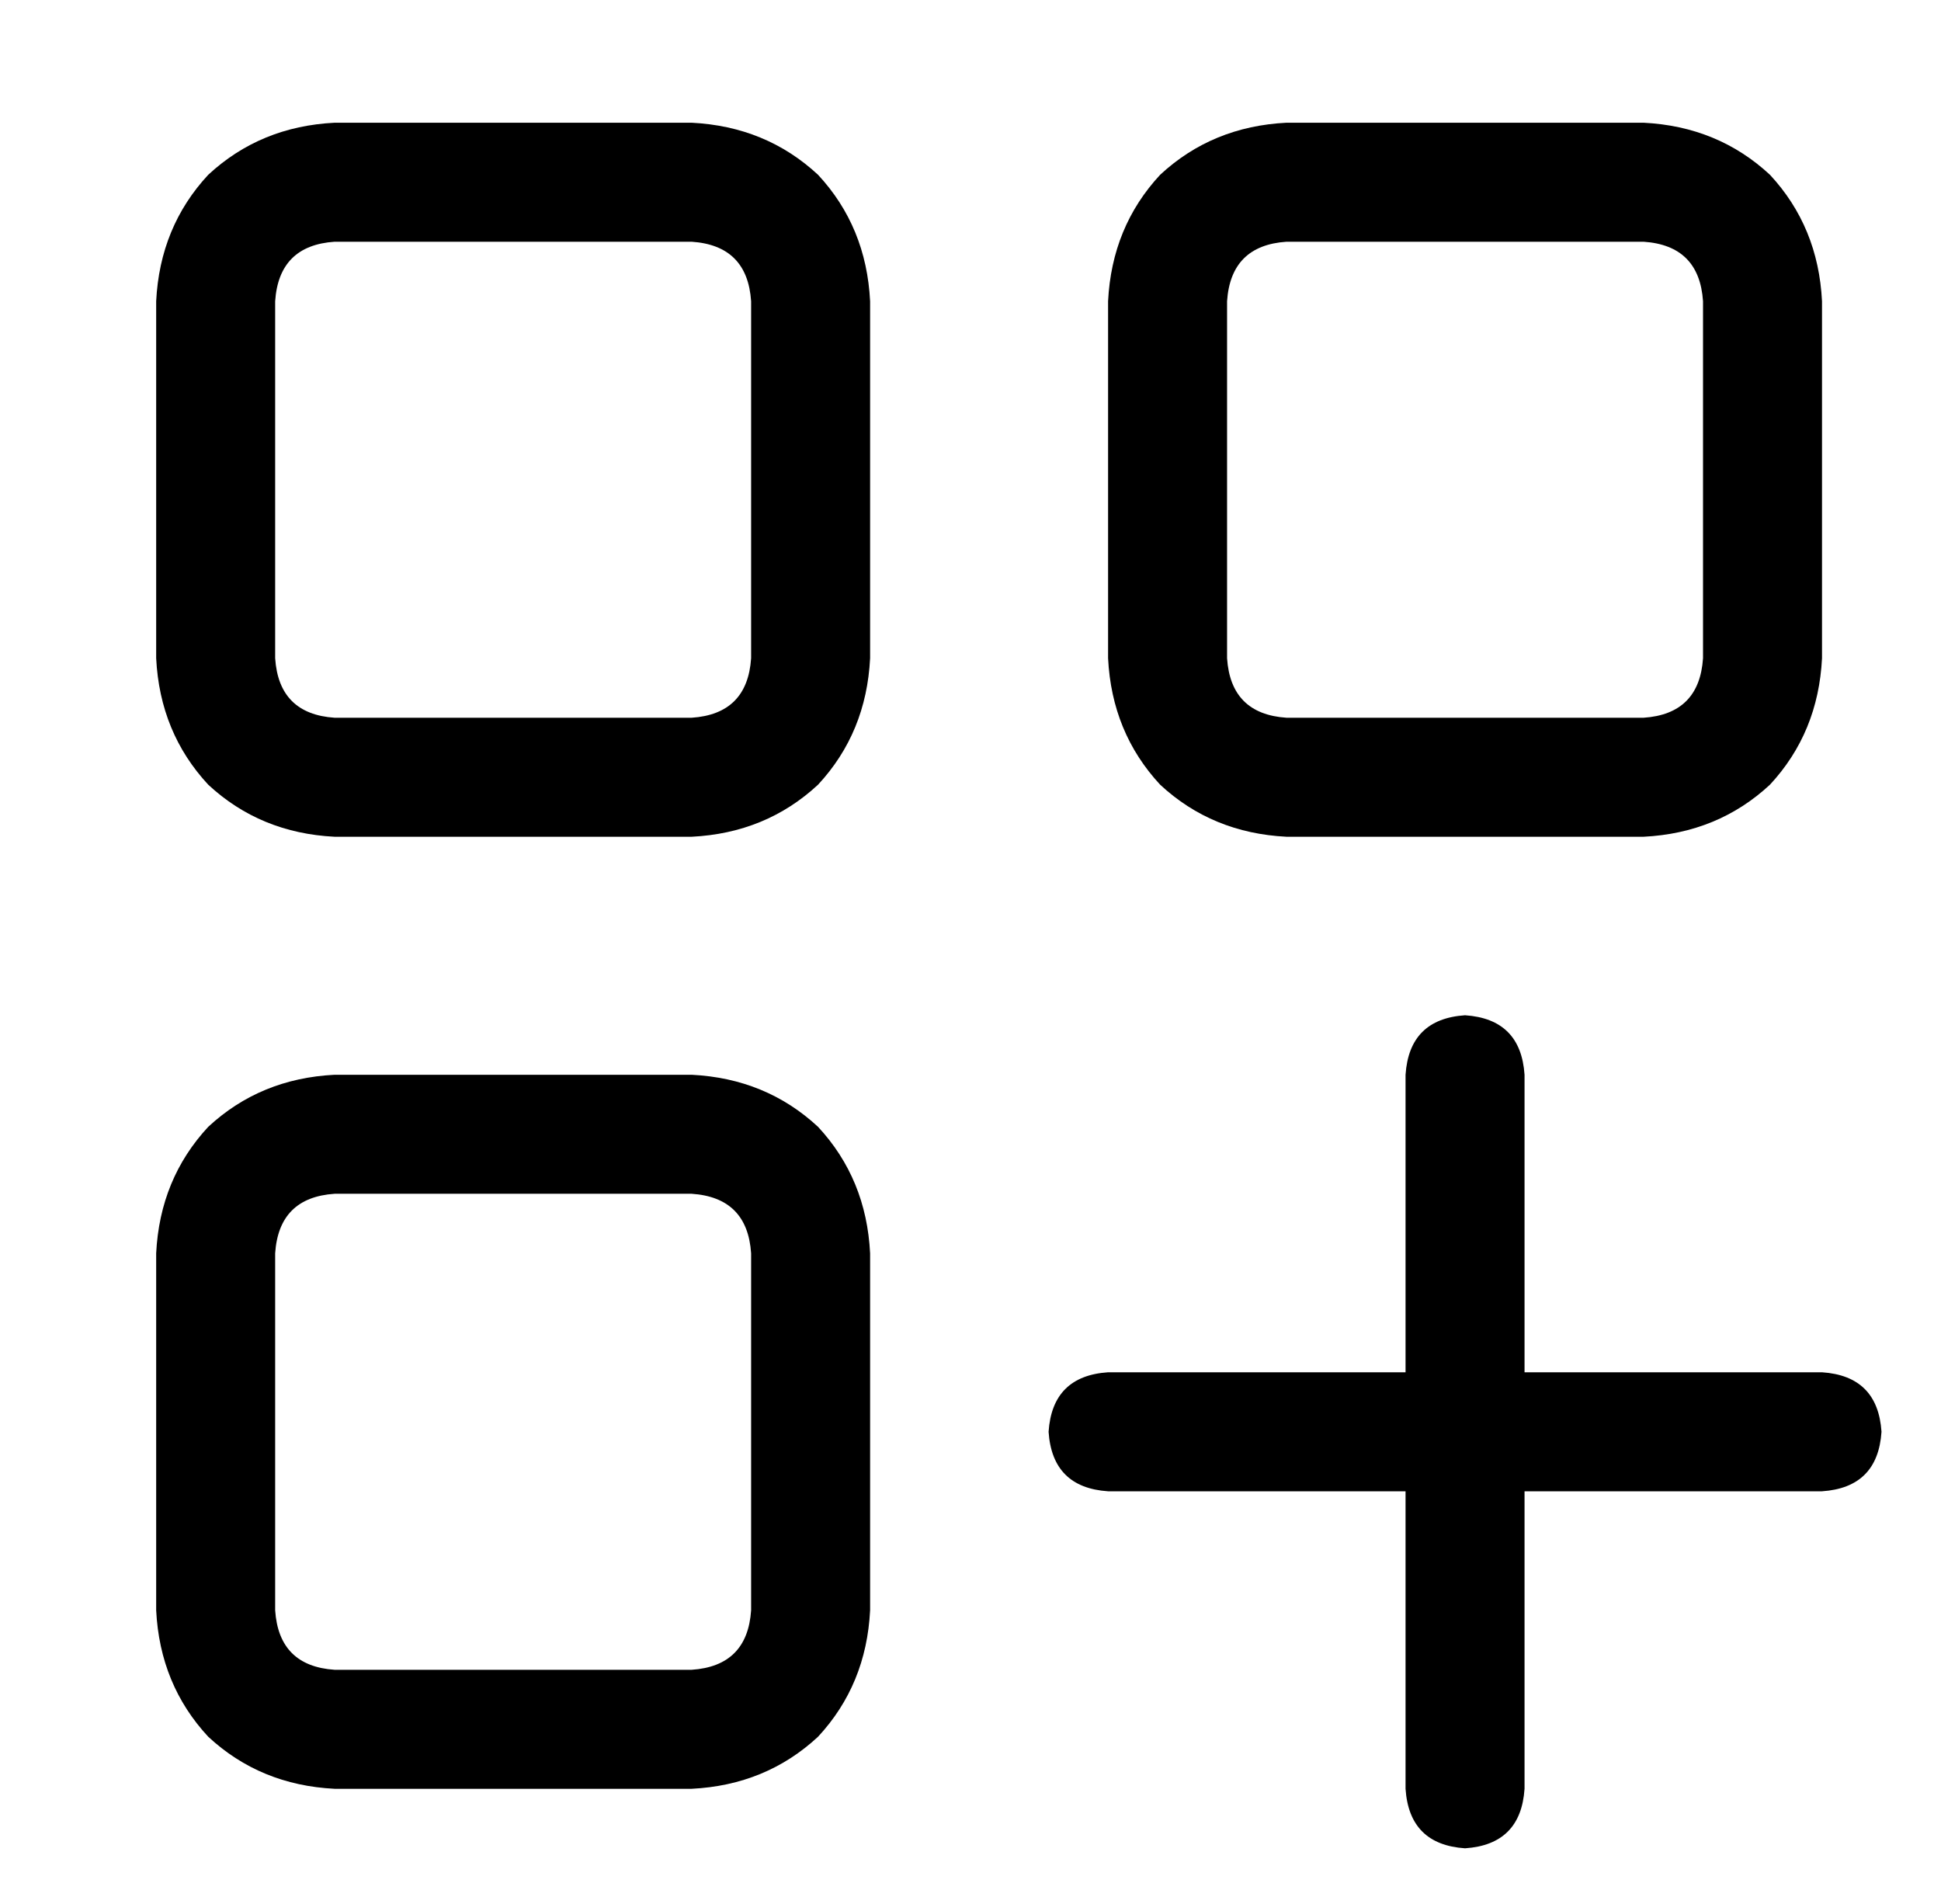 <?xml version="1.0" standalone="no"?>
<!DOCTYPE svg PUBLIC "-//W3C//DTD SVG 1.1//EN" "http://www.w3.org/Graphics/SVG/1.1/DTD/svg11.dtd" >
<svg xmlns="http://www.w3.org/2000/svg" xmlns:xlink="http://www.w3.org/1999/xlink" version="1.1" viewBox="-10 -40 522 512">
   <path fill="currentColor"
d="M176 25h-96h96h-96q-15 1 -16 16v96v0q1 15 16 16h96v0q15 -1 16 -16v-96v0q-1 -15 -16 -16v0zM80 -7h96h-96h96q20 1 34 14q13 14 14 34v96v0q-1 20 -14 34q-14 13 -34 14h-96v0q-20 -1 -34 -14q-13 -14 -14 -34v-96v0q1 -20 14 -34q14 -13 34 -14v0zM176 281h-96h96
h-96q-15 1 -16 16v96v0q1 15 16 16h96v0q15 -1 16 -16v-96v0q-1 -15 -16 -16v0zM80 249h96h-96h96q20 1 34 14q13 14 14 34v96v0q-1 20 -14 34q-14 13 -34 14h-96v0q-20 -1 -34 -14q-13 -14 -14 -34v-96v0q1 -20 14 -34q14 -13 34 -14v0zM336 25q-15 1 -16 16v96v0
q1 15 16 16h96v0q15 -1 16 -16v-96v0q-1 -15 -16 -16h-96v0zM288 41q1 -20 14 -34v0v0q14 -13 34 -14h96v0q20 1 34 14q13 14 14 34v96v0q-1 20 -14 34q-14 13 -34 14h-96v0q-20 -1 -34 -14q-13 -14 -14 -34v-96v0zM384 233q15 1 16 16v80v0h80v0q15 1 16 16q-1 15 -16 16
h-80v0v80v0q-1 15 -16 16q-15 -1 -16 -16v-80v0h-80v0q-15 -1 -16 -16q1 -15 16 -16h80v0v-80v0q1 -15 16 -16v0z" />
</svg>
